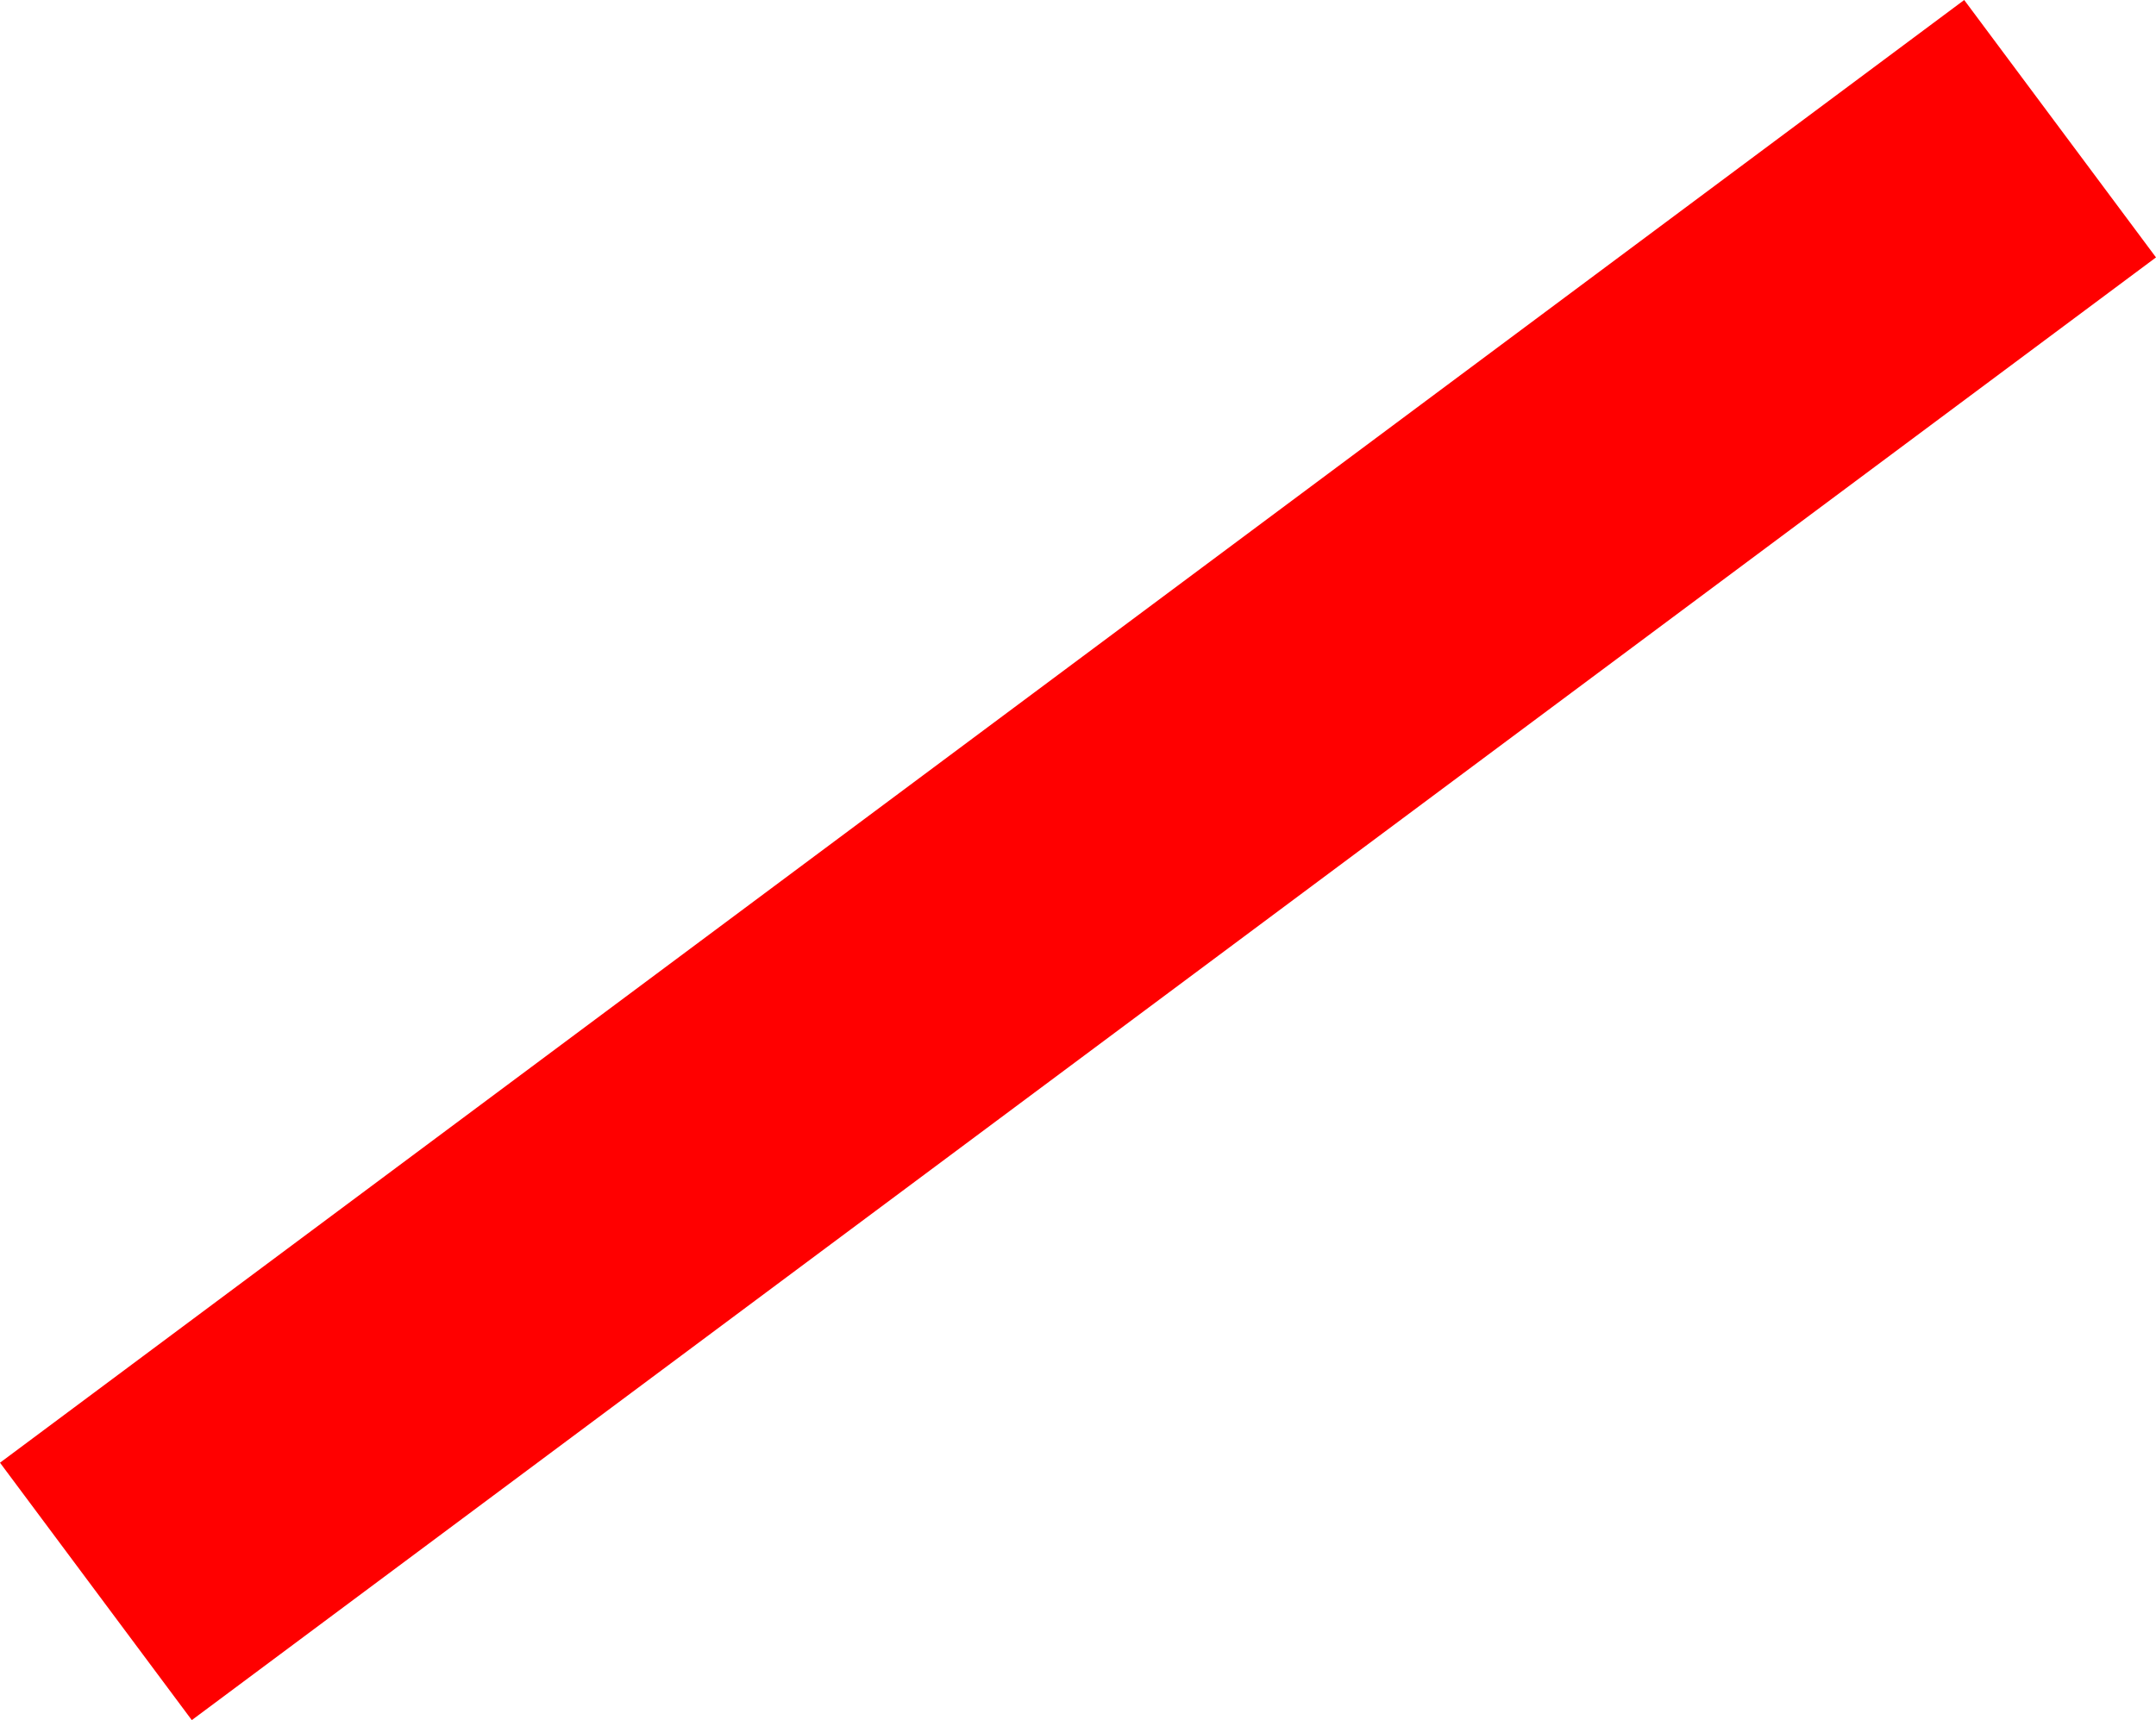 <svg version="1.1" xmlns="http://www.w3.org/2000/svg" xmlns:xlink="http://www.w3.org/1999/xlink" width="488.572" height="389.906" viewBox="0,0,488.572,389.906"><g transform="translate(62.786,68.08)"><g data-paper-data="{&quot;isPaintingLayer&quot;:true}" fill="#ff0000" fill-rule="nonzero" stroke="none" stroke-width="0" stroke-linecap="butt" stroke-linejoin="miter" stroke-miterlimit="10" stroke-dasharray="" stroke-dashoffset="0" style="mix-blend-mode: normal"><path d="M-19.323,321.826l-43.463,-58.348l445.109,-331.558l43.463,58.348z"/></g></g></svg>
